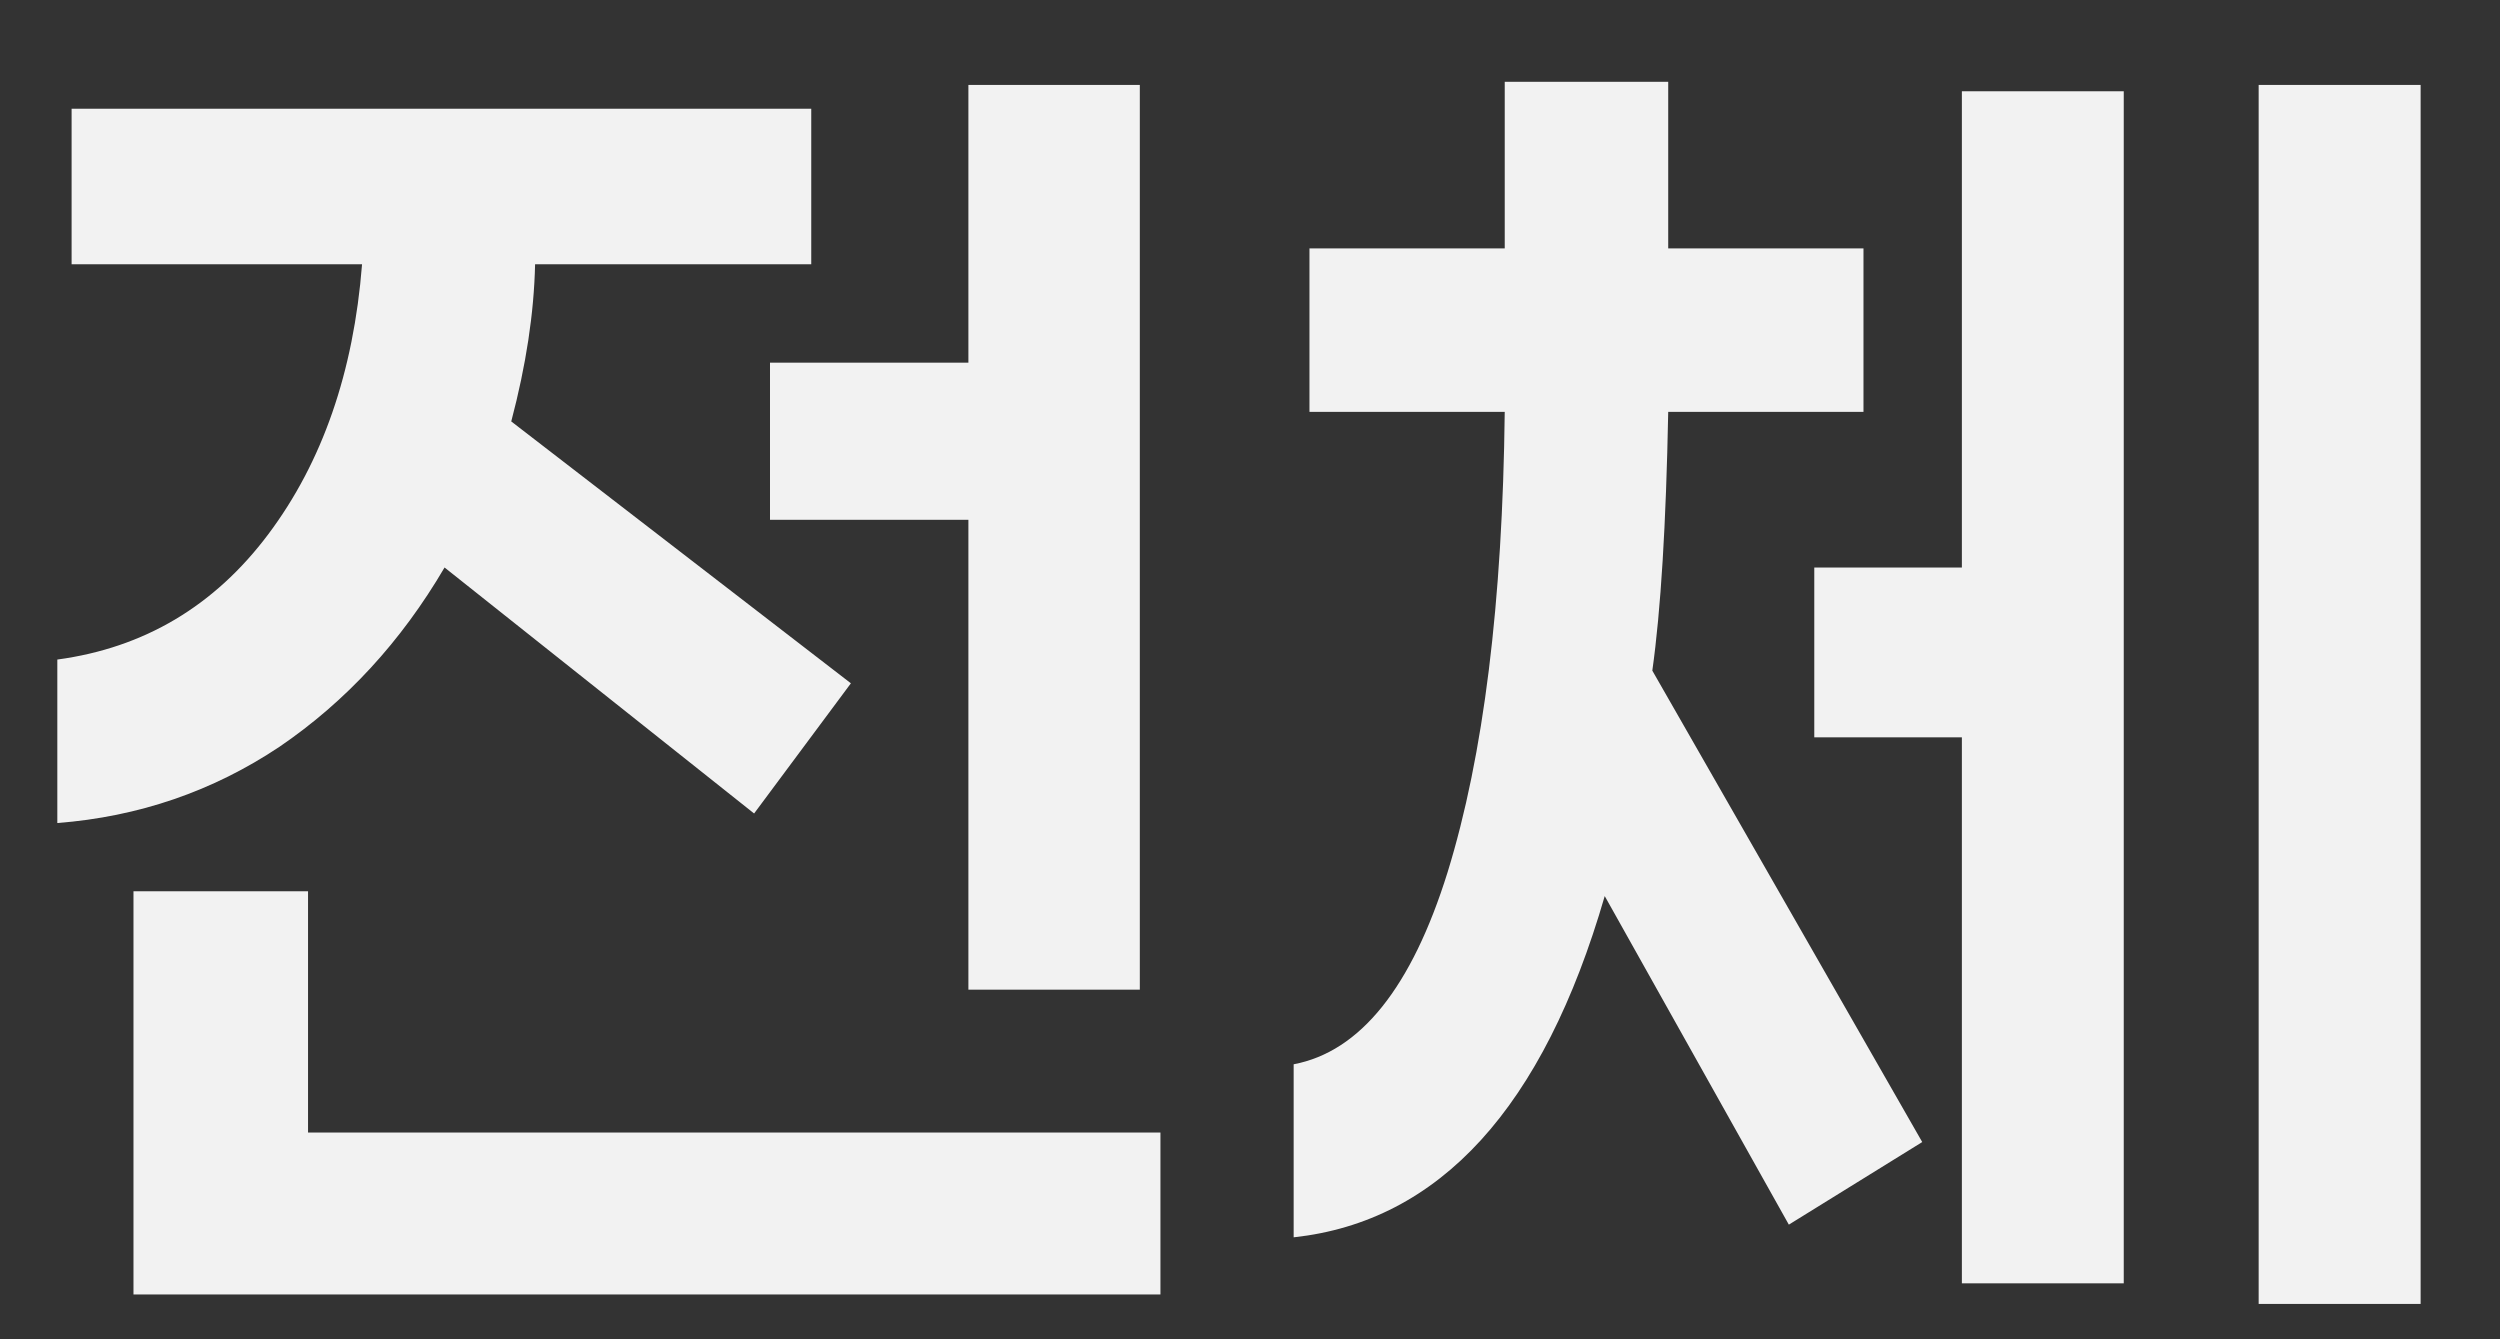 <svg width="28" height="15" viewBox="0 0 28 15" fill="none" xmlns="http://www.w3.org/2000/svg">
<rect x="0" y="0" width="28" height="15" fill="#333333" stroke="none"/>
<path d="M10.846 0.951H12.766V11.084H10.846V5.822H8.624V4.062H10.846V0.951ZM4.979 6.356C4.493 7.185 3.877 7.855 3.13 8.364C2.384 8.862 1.554 9.147 0.642 9.218V7.387C1.613 7.256 2.402 6.788 3.006 5.982C3.61 5.176 3.96 4.169 4.055 2.96H0.802V1.218H9.086V2.96H5.993C5.981 3.505 5.892 4.092 5.726 4.72L9.53 7.653L8.446 9.111L4.979 6.356ZM12.997 14.498H1.495V9.982H3.45V12.684H12.997V14.498ZM18.684 4.613C18.66 5.87 18.601 6.836 18.506 7.511L21.529 12.791L20.035 13.716L17.973 10.036C17.286 12.406 16.124 13.68 14.489 13.858V11.92C15.235 11.778 15.81 11.061 16.213 9.769C16.616 8.465 16.829 6.747 16.853 4.613H14.666V2.782H16.853V0.916H18.684V2.782H20.871V4.613H18.684ZM27.111 14.604H25.297V0.951H27.111V14.604ZM23.786 1.022V14.373H21.973V8.258H20.32V6.356H21.973V1.022H23.786Z" fill="#F2F2F2"/>
</svg>
